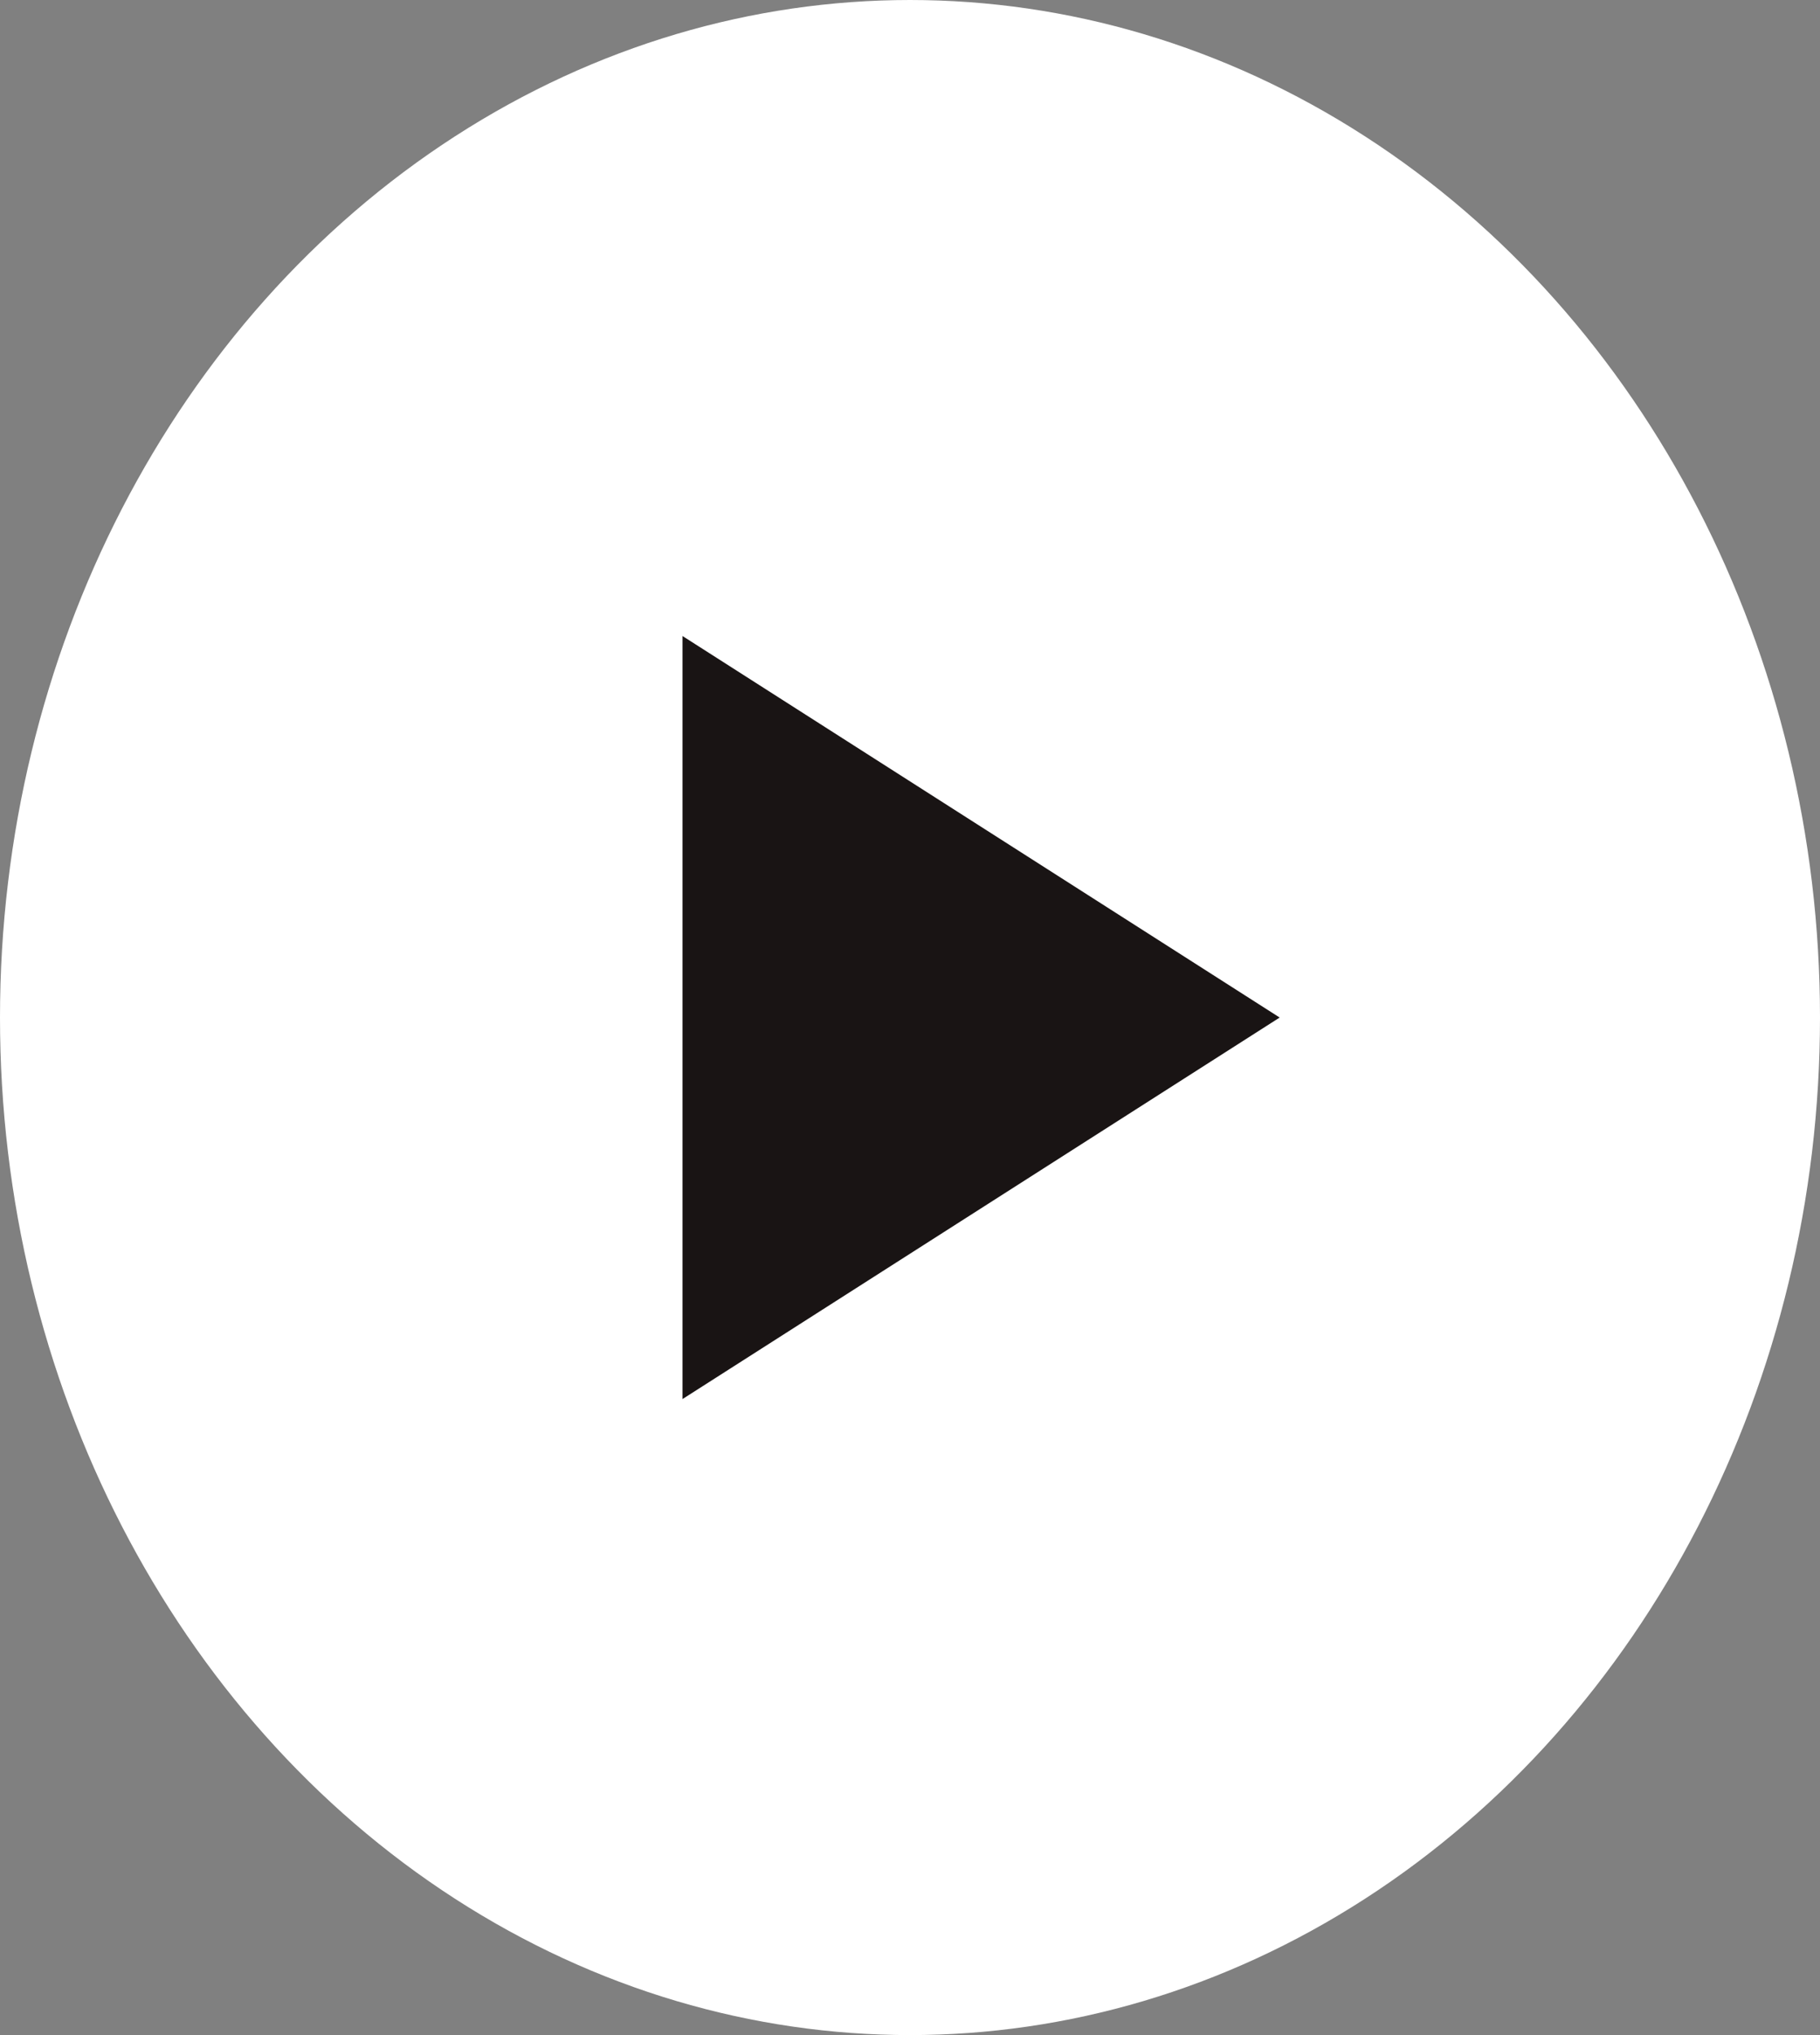 <svg width="17" height="19" viewBox="0 0 17 19" fill="none" xmlns="http://www.w3.org/2000/svg">
<rect x="0" y="0" width="17" height="19" fill="#808080" stroke="none"/>
<ellipse cx="8.5" cy="9.5" rx="8.5" ry="9.5" fill="white"/>
<path d="M6.375 13.062L11.953 9.5L6.375 5.938V13.062Z" fill="#191414"/>
</svg>

